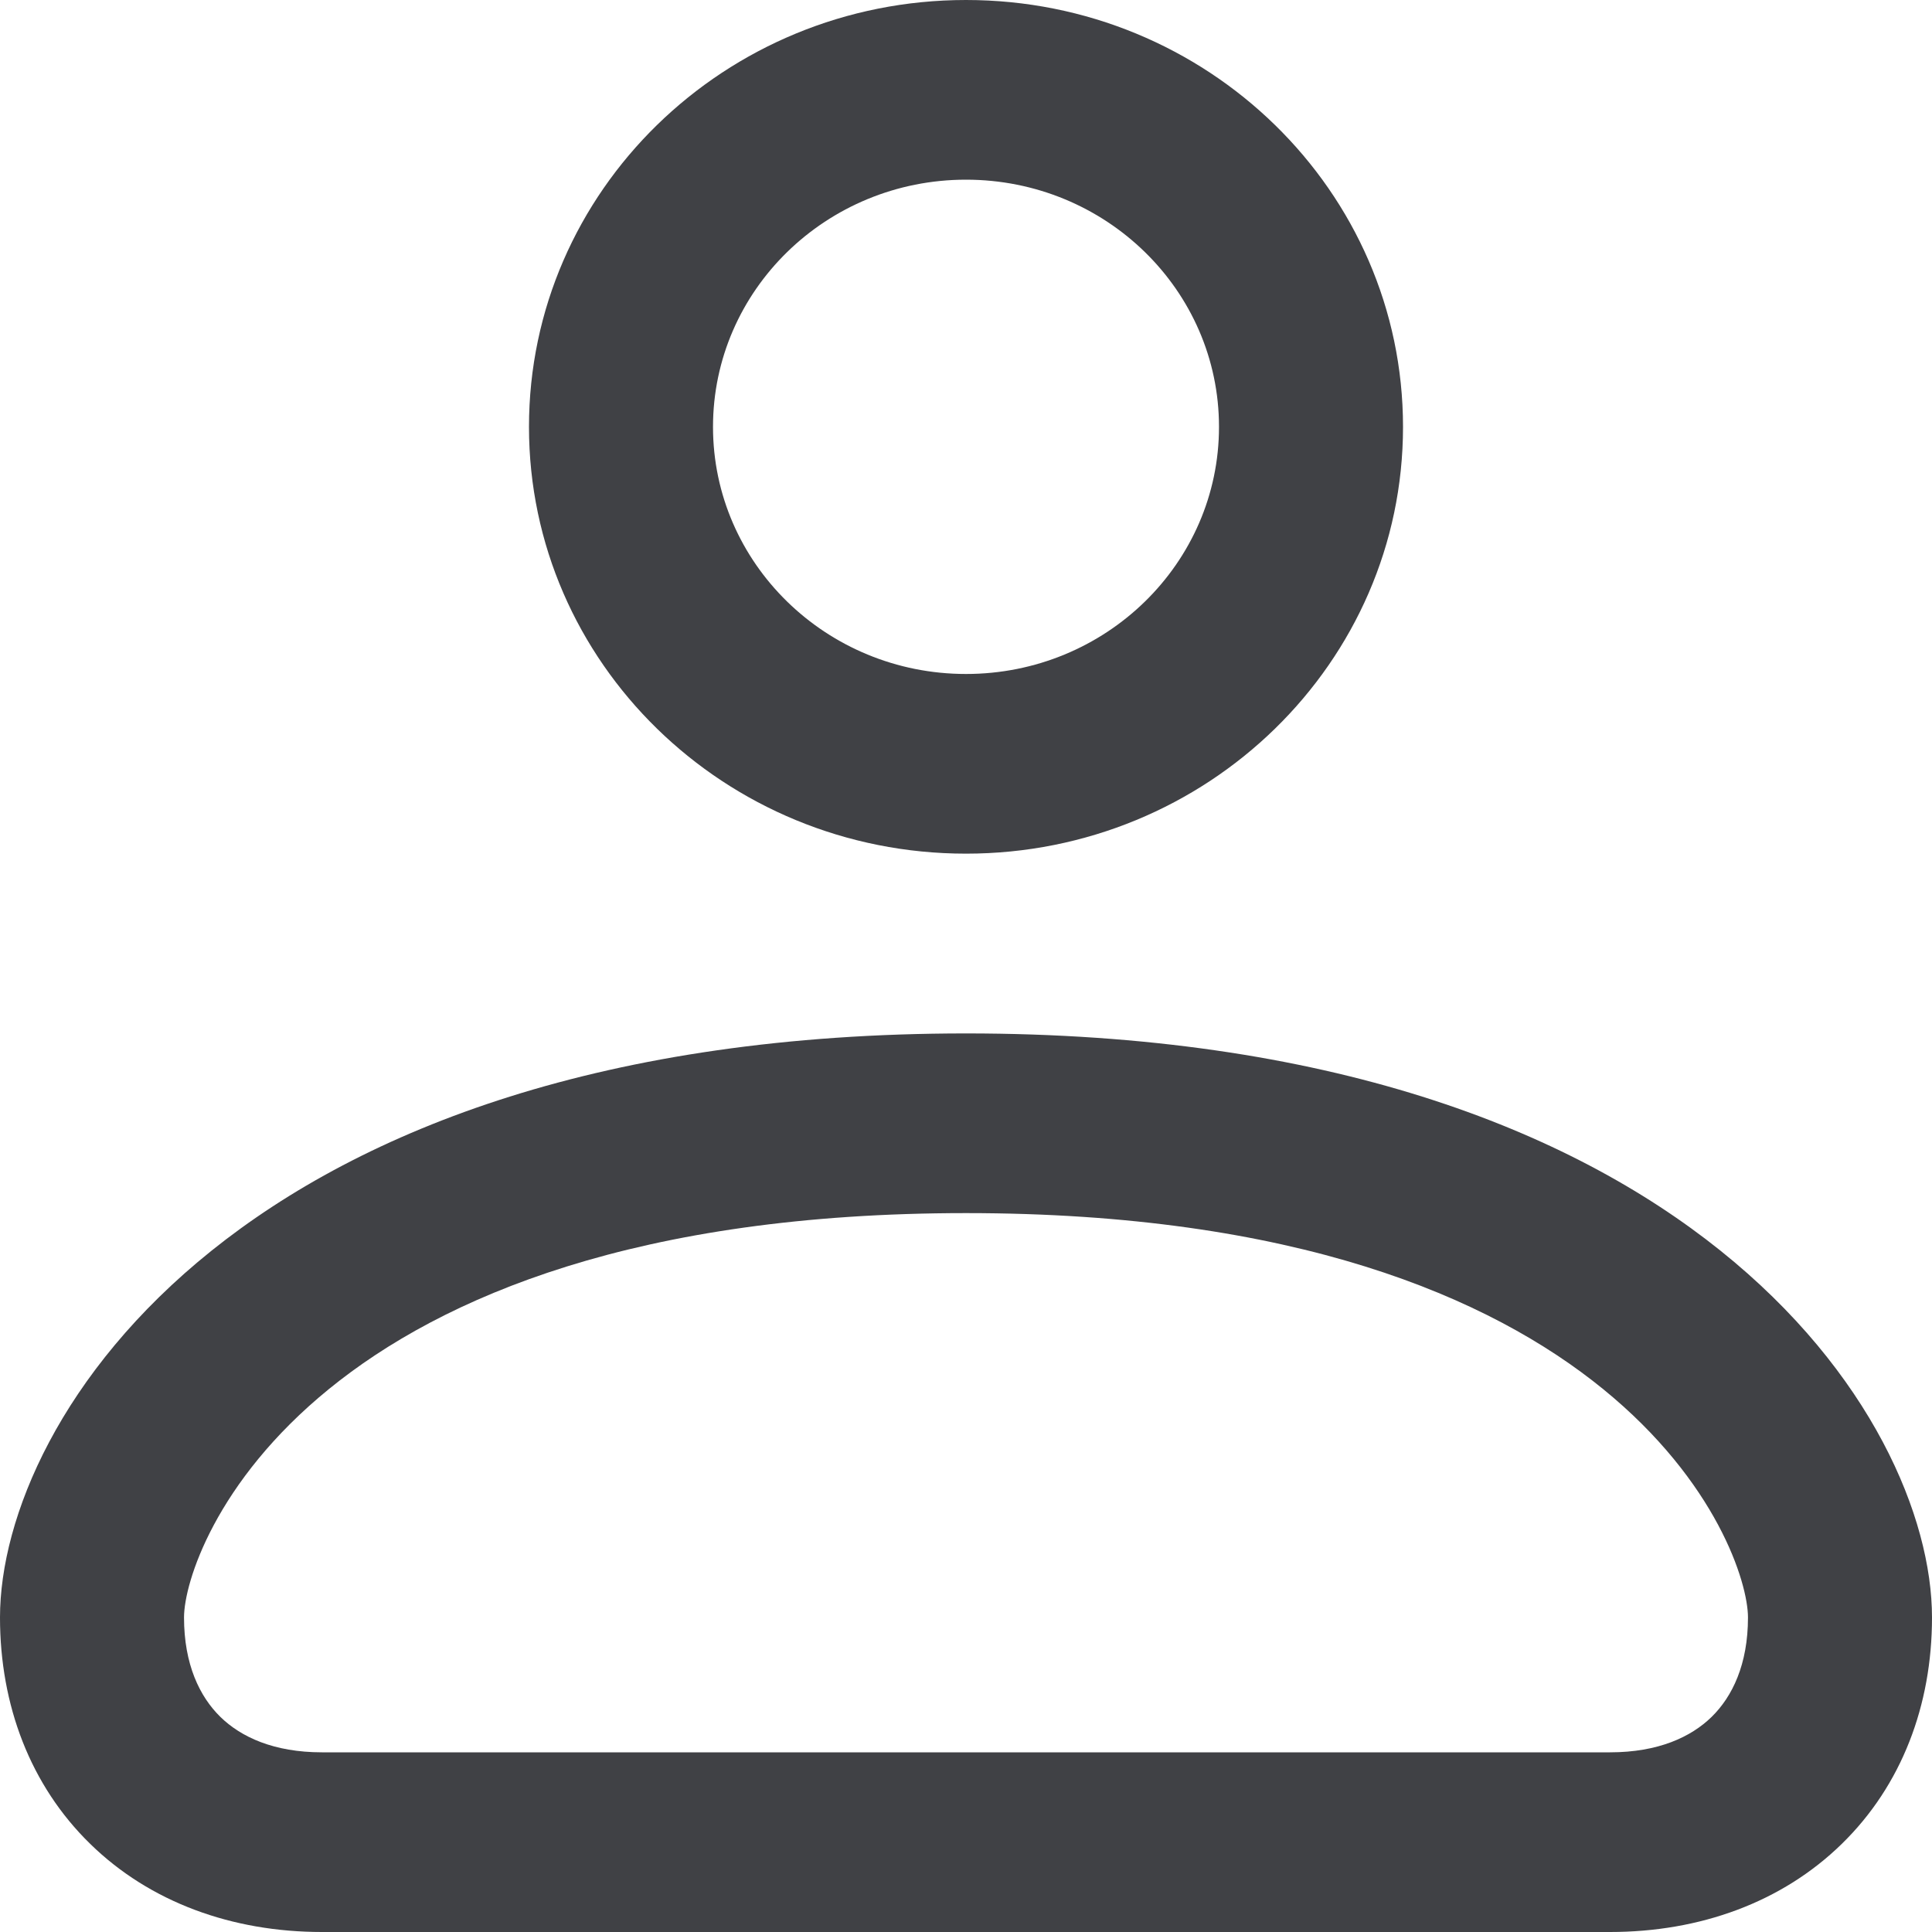 <svg width="20" height="20" viewBox="0 0 20 20" fill="none" xmlns="http://www.w3.org/2000/svg">
<path fill-rule="evenodd" clip-rule="evenodd" d="M10 0C7.502 0 5.476 1.978 5.476 4.419C5.476 6.859 7.502 8.837 10 8.837C12.498 8.837 14.524 6.859 14.524 4.419C14.524 1.978 12.498 0 10 0ZM7.381 4.419C7.381 3.006 8.554 1.86 10 1.86C11.447 1.86 12.619 3.006 12.619 4.419C12.619 5.831 11.447 6.977 10 6.977C8.554 6.977 7.381 5.831 7.381 4.419Z" fill="#404145"/>
<path fill-rule="evenodd" clip-rule="evenodd" d="M10 10.698C2.51 10.698 0 14.677 0 16.744C0 17.653 0.314 18.483 0.934 19.088C1.553 19.693 2.403 20 3.333 20H16.667C17.597 20 18.447 19.693 19.066 19.088C19.686 18.483 20 17.653 20 16.744C20 14.677 17.491 10.698 10 10.698ZM1.905 16.744C1.905 16.021 3.205 12.558 10 12.558C16.795 12.558 18.095 16.021 18.095 16.744C18.095 17.23 17.933 17.563 17.719 17.773C17.505 17.982 17.165 18.14 16.667 18.14H3.333C2.835 18.14 2.495 17.982 2.281 17.773C2.067 17.563 1.905 17.23 1.905 16.744Z" fill="#404145"/>
</svg>
